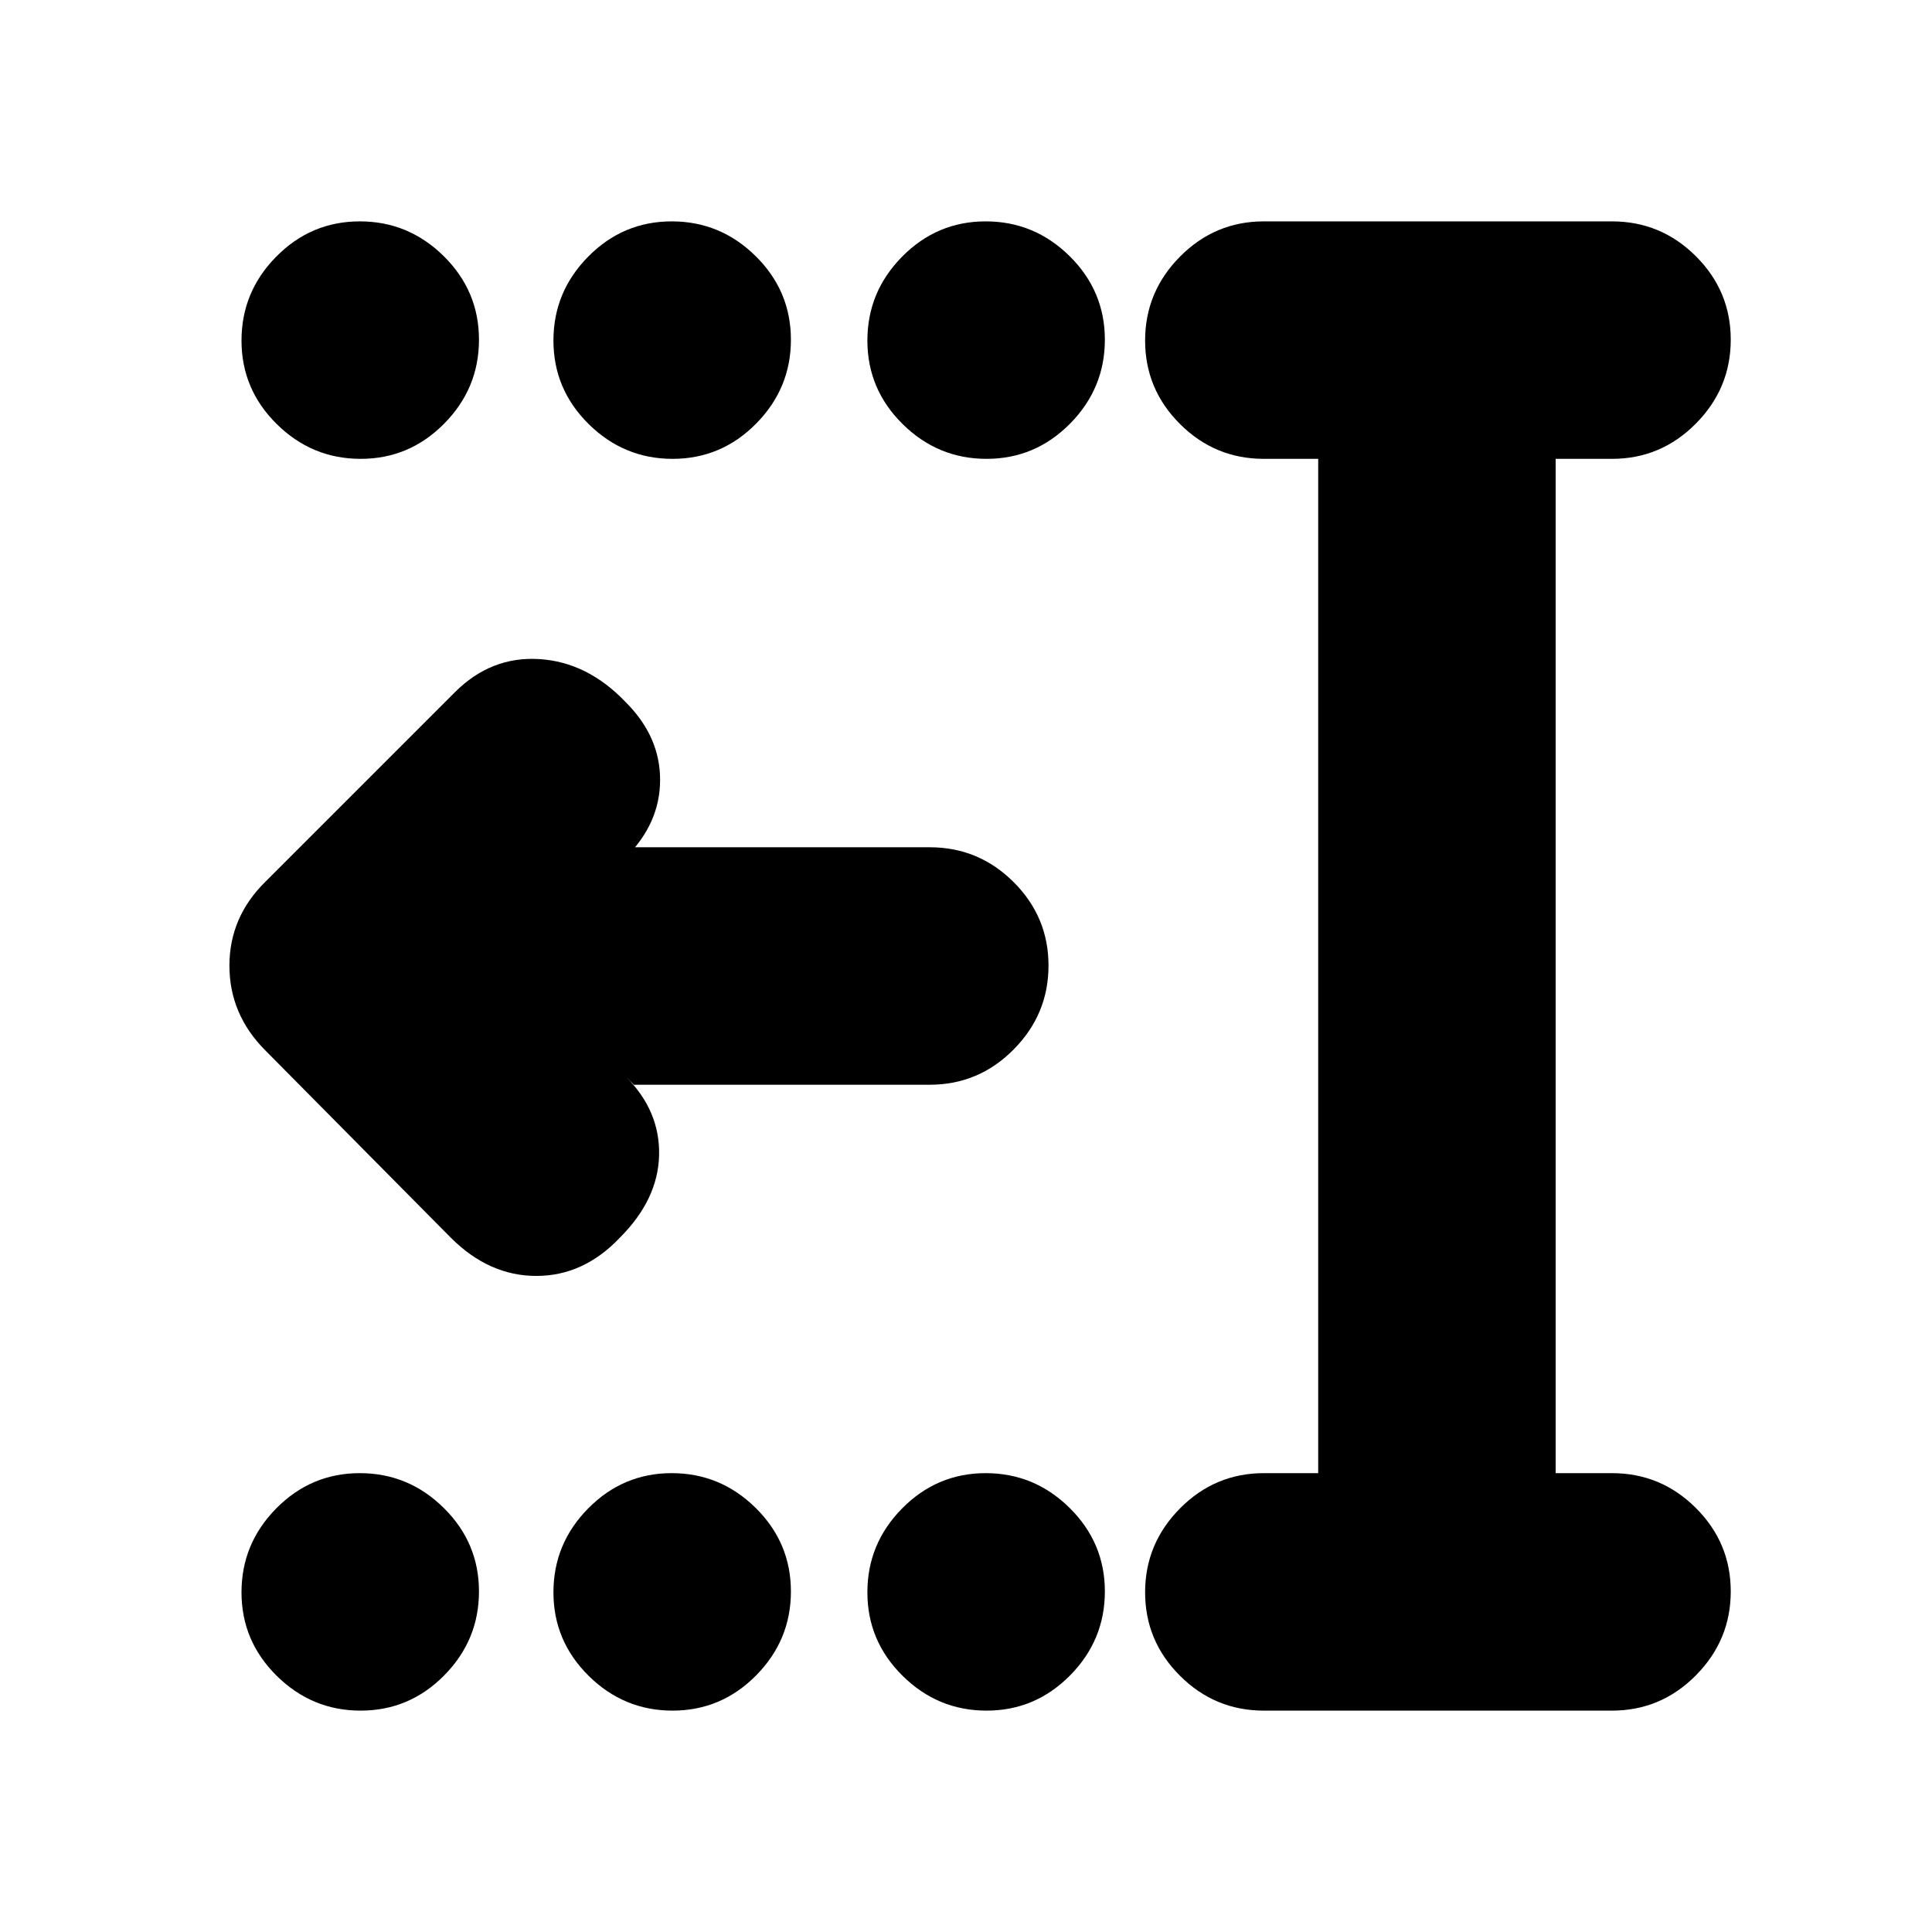 <svg xmlns="http://www.w3.org/2000/svg" height="20" viewBox="0 -960 960 960" width="20"><path d="M490.21-110q-24.21 0-41.71-17.29t-17.5-41.5q0-24.21 17.29-41.71t41.5-17.5q24.21 0 41.71 17.29t17.5 41.5q0 24.21-17.29 41.71t-41.5 17.5Zm-156 0q-24.21 0-41.71-17.29t-17.5-41.5q0-24.21 17.29-41.71t41.5-17.5q24.21 0 41.71 17.29t17.5 41.5q0 24.21-17.29 41.71t-41.5 17.5Zm-155 0q-24.21 0-41.71-17.29t-17.5-41.5q0-24.21 17.29-41.71t41.5-17.5q24.21 0 41.71 17.29t17.5 41.5q0 24.21-17.29 41.71t-41.5 17.5Zm311-622q-24.21 0-41.71-17.29t-17.5-41.5q0-24.21 17.29-41.71t41.5-17.5q24.21 0 41.71 17.29t17.5 41.5q0 24.21-17.29 41.71t-41.5 17.5Zm-156 0q-24.21 0-41.71-17.29t-17.5-41.5q0-24.21 17.29-41.71t41.5-17.5q24.21 0 41.71 17.29t17.5 41.5q0 24.21-17.29 41.71t-41.5 17.5Zm-155 0q-24.21 0-41.71-17.29t-17.5-41.5q0-24.21 17.29-41.71t41.5-17.5q24.21 0 41.71 17.29t17.5 41.5q0 24.21-17.29 41.71t-41.5 17.5ZM628-110q-24.3 0-41.65-17.29Q569-144.58 569-168.79t17.35-41.71Q603.7-228 628-228h27v-504h-27q-24.3 0-41.65-17.29Q569-766.58 569-790.79t17.35-41.71Q603.7-850 628-850h173q24.3 0 41.65 17.29Q860-815.42 860-791.21t-17.35 41.71Q825.3-732 801-732h-28v504h28q24.3 0 41.65 17.29Q860-193.42 860-169.21t-17.35 41.71Q825.3-110 801-110H628ZM315-421l-4-4q17 17 16.5 39T308-345q-18 19-41.5 19T224-345l-92.24-93.14Q114-456 114-480.18T132-522l94-94q18-18 42-16.5t43 21.5q17 17 17 38.5T311-534l4-5h147q24.3 0 41.65 17.29Q521-504.42 521-480.21t-17.35 41.71Q486.3-421 462-421H315Z"/></svg>
